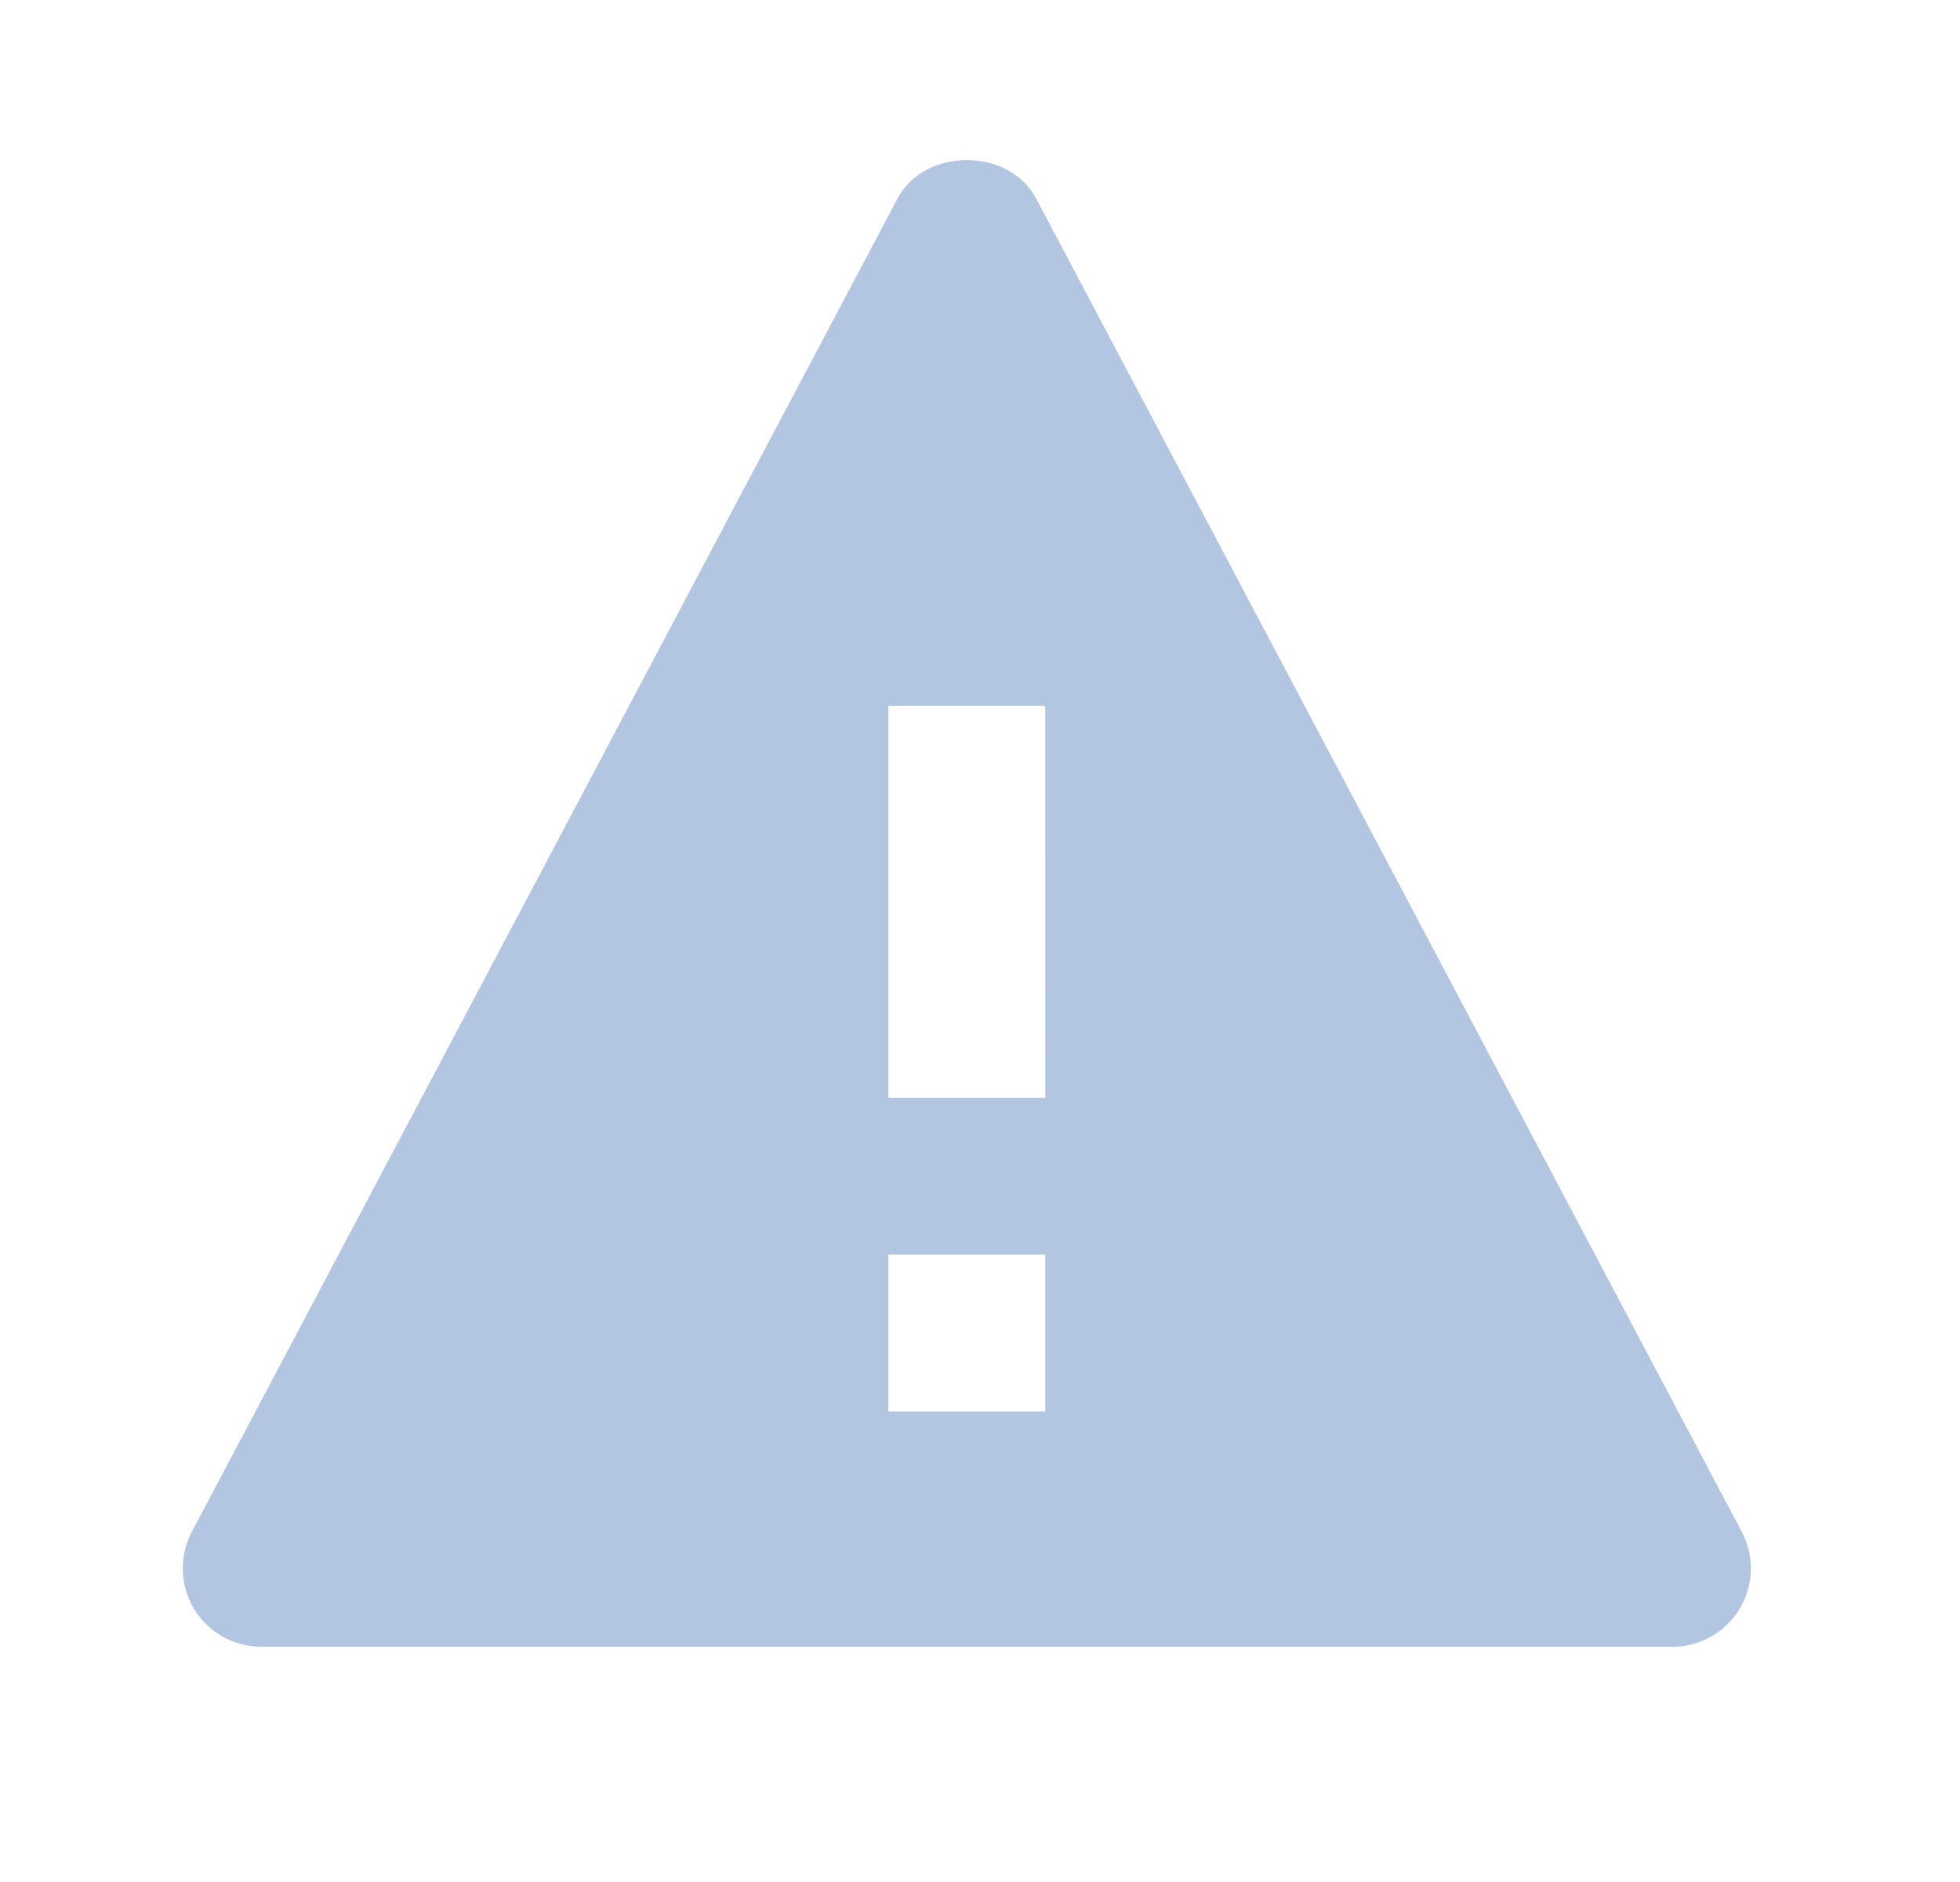 <svg width="25" height="24" viewBox="0 0 25 24" fill="none" xmlns="http://www.w3.org/2000/svg">
<path d="M13.216 2.532C12.87 1.878 11.794 1.878 11.448 2.532L2.448 19.532C2.367 19.684 2.327 19.855 2.332 20.027C2.336 20.2 2.385 20.368 2.474 20.516C2.564 20.664 2.689 20.786 2.84 20.871C2.99 20.956 3.16 21 3.332 21H21.332C21.505 21 21.674 20.956 21.825 20.871C21.975 20.786 22.1 20.664 22.189 20.516C22.278 20.368 22.327 20.2 22.332 20.028C22.337 19.855 22.296 19.685 22.215 19.532L13.216 2.532ZM13.332 18H11.332V15.999H13.332V18ZM11.332 13.999V9H13.332L13.333 13.999H11.332Z" fill="#B3C6E1"/>
</svg>
